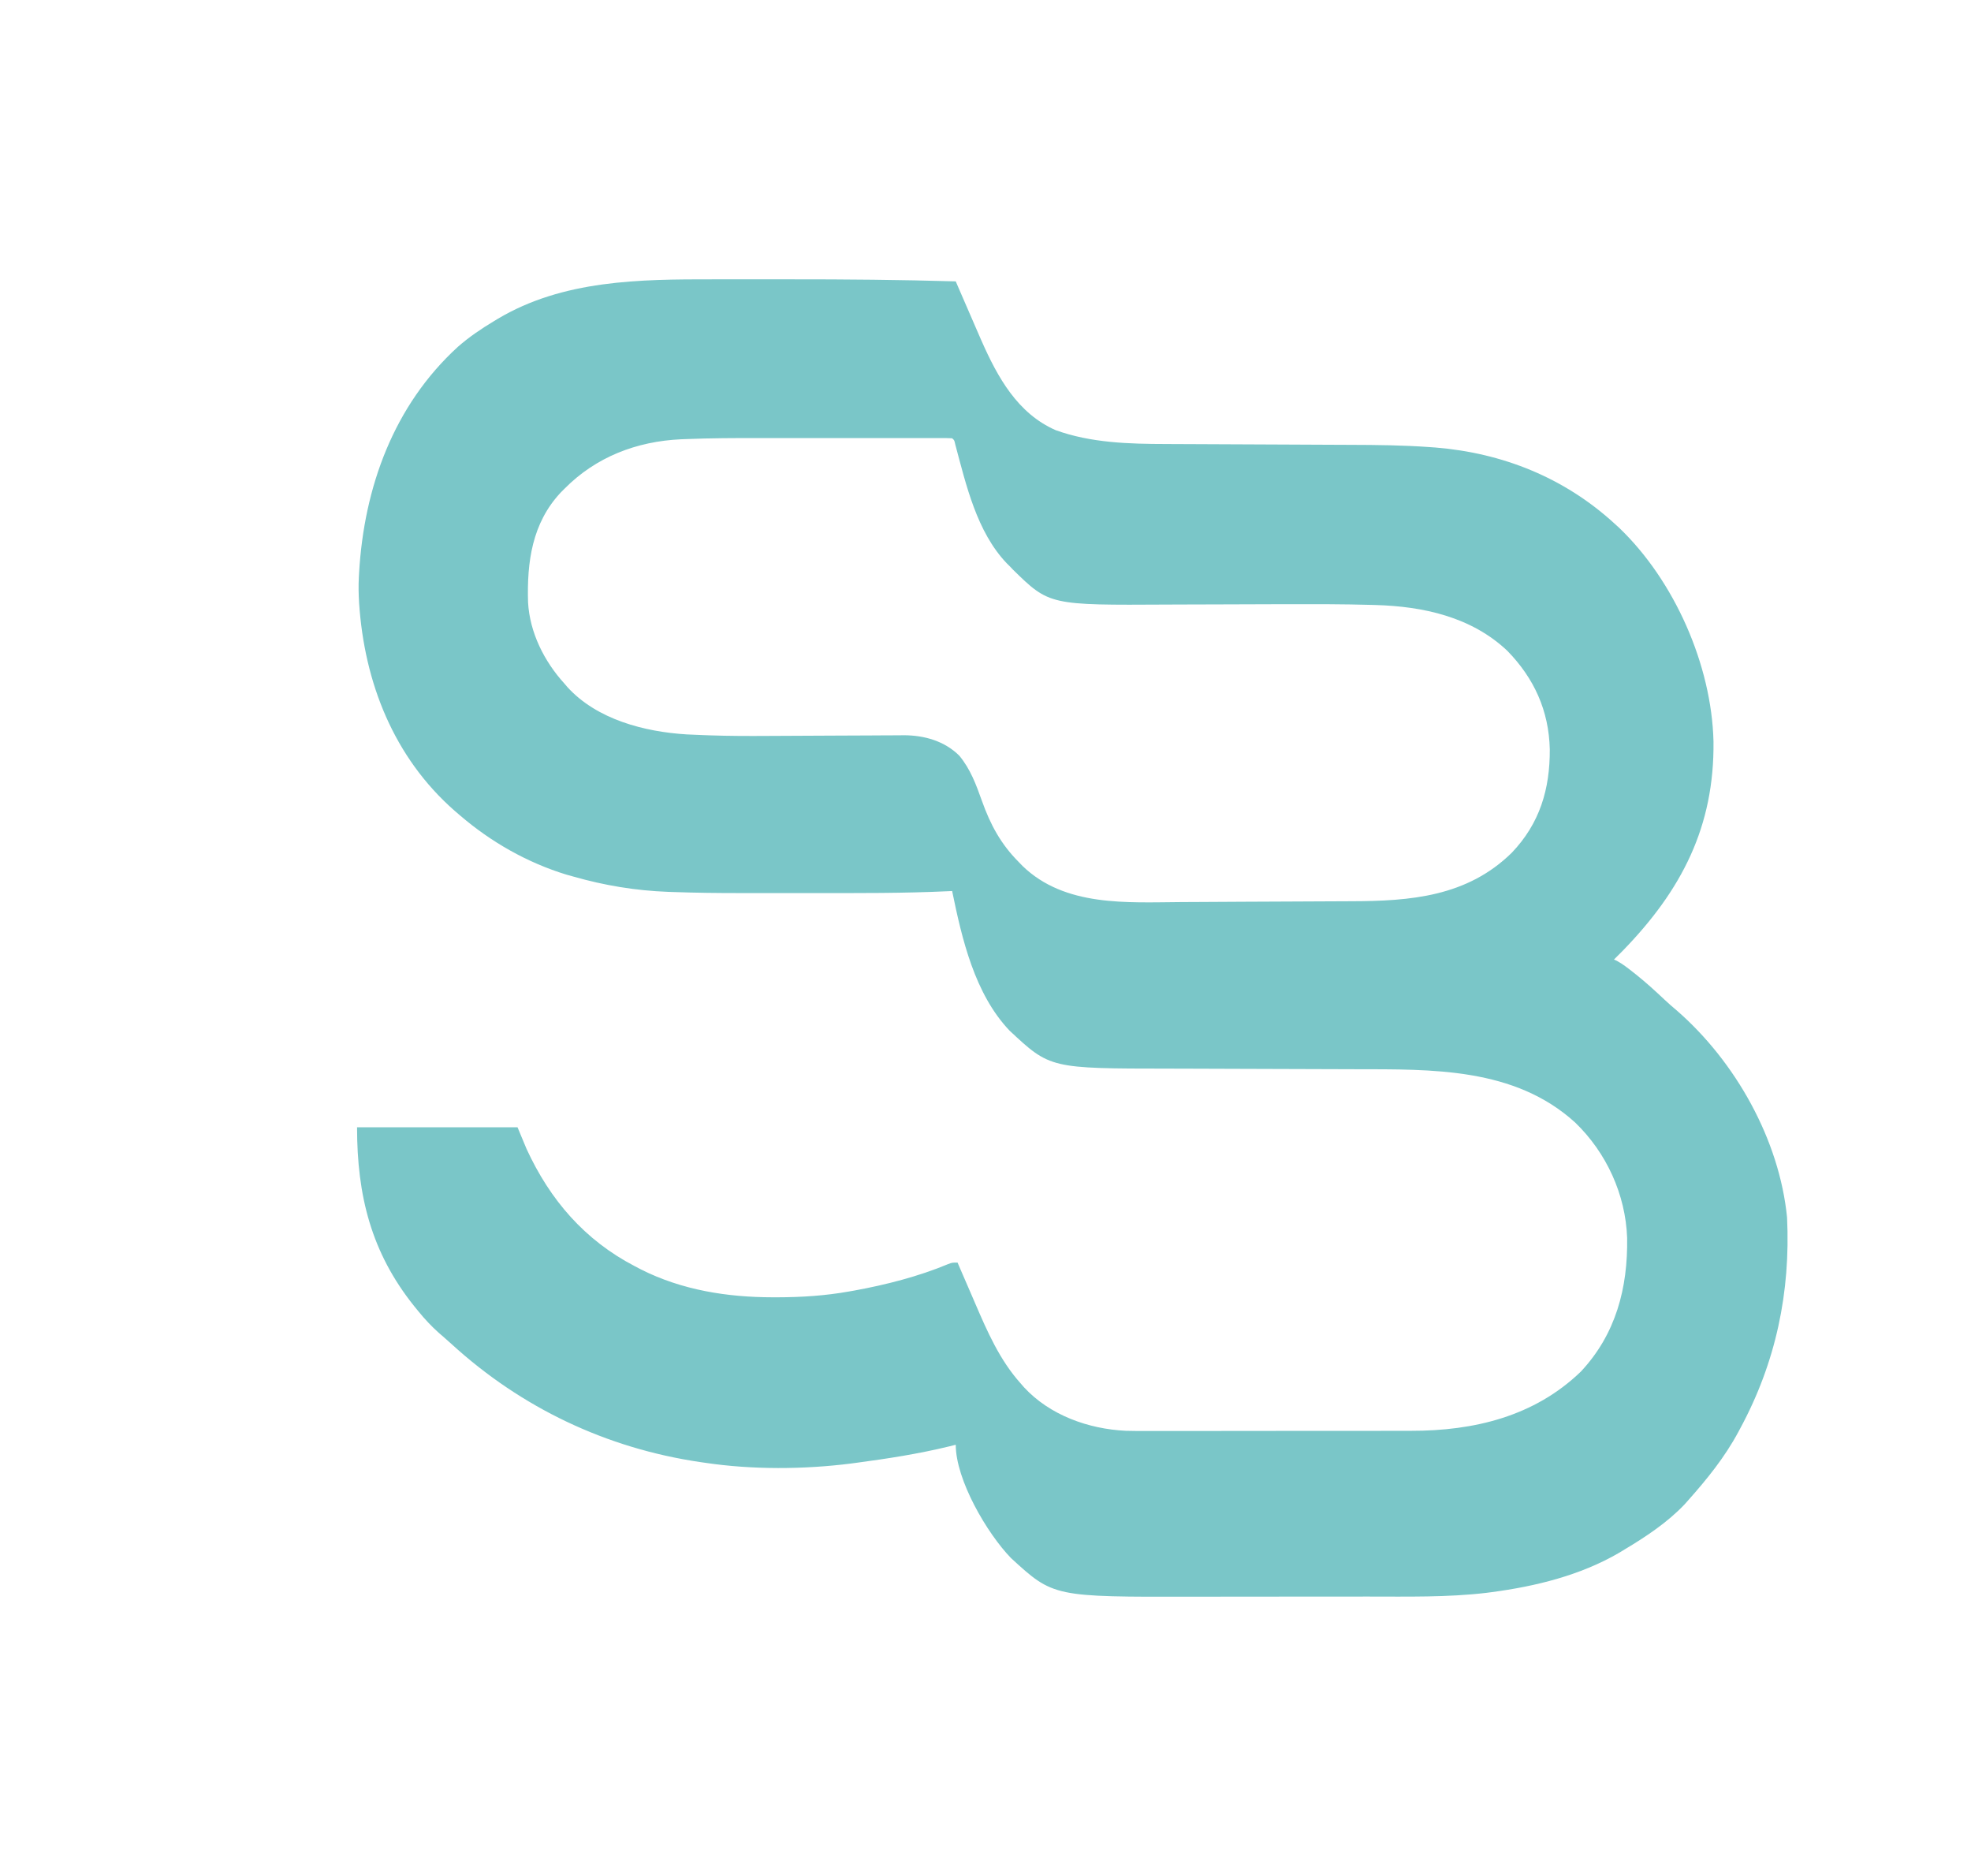 <?xml version="1.0" encoding="UTF-8"?>
<svg version="1.1" xmlns="http://www.w3.org/2000/svg" width="1093" height="1040">
<path d="M0 0 C2.467 -0.001 4.934 -0.002 7.4 -0.003 C12.557 -0.004 17.714 -0.002 22.871 0.002 C29.338 0.008 35.805 0.005 42.272 -0.001 C72.935 -0.024 103.568 0.243 134.219 1.133 C134.61 2.042 135.001 2.952 135.404 3.889 C139.316 12.982 143.247 22.066 147.219 31.133 C147.832 32.534 147.832 32.534 148.458 33.964 C157.394 54.183 168.469 74.379 189.652 83.633 C209.234 90.715 230.402 91.264 251.009 91.306 C252.406 91.313 253.803 91.319 255.2 91.327 C258.175 91.341 261.149 91.353 264.124 91.363 C268.858 91.378 273.593 91.402 278.327 91.428 C291.779 91.498 305.231 91.558 318.683 91.61 C326.139 91.638 333.594 91.674 341.05 91.716 C344.972 91.738 348.893 91.757 352.814 91.767 C367.579 91.805 382.294 91.953 397.028 93.016 C398.076 93.091 399.124 93.166 400.203 93.243 C437.456 96.268 471.571 109.938 499.219 135.133 C500.153 135.984 501.088 136.834 502.051 137.711 C532.746 167.045 553.381 213.839 554.422 256.188 C554.965 303.467 536.734 338.664 504.219 372.133 C502.562 373.81 500.894 375.474 499.219 377.133 C499.746 377.362 500.273 377.592 500.816 377.828 C504.018 379.567 506.807 381.756 509.656 384.008 C510.268 384.49 510.88 384.971 511.51 385.468 C517.028 389.872 522.203 394.595 527.336 399.438 C529.584 401.539 531.856 403.54 534.219 405.508 C566.691 433.827 590.97 477.088 595.219 520.133 C597.18 561.576 589.031 600.473 569.219 637.133 C568.894 637.742 568.569 638.351 568.235 638.979 C560.664 653.1 550.826 665.214 540.219 677.133 C539.615 677.811 539.012 678.489 538.391 679.188 C528.925 689.179 516.978 697.104 505.219 704.133 C504.118 704.799 503.017 705.466 501.883 706.152 C480.448 718.604 455.598 724.679 431.219 727.883 C429.906 728.057 429.906 728.057 428.566 728.234 C406.839 730.794 384.803 730.297 362.963 730.3 C360.334 730.301 357.706 730.303 355.077 730.306 C345.852 730.315 336.626 730.319 327.401 730.318 C318.89 730.318 310.378 730.328 301.867 730.344 C294.484 730.357 287.1 730.362 279.717 730.362 C275.34 730.361 270.964 730.364 266.588 730.375 C188.412 730.554 188.412 730.554 164.883 708.992 C151.497 695.184 134.219 665.564 134.219 646.133 C133.013 646.436 131.808 646.739 130.566 647.051 C113.615 651.174 96.496 653.836 79.219 656.133 C78.203 656.268 77.187 656.404 76.14 656.544 C49.937 659.858 21.358 660.032 -4.781 656.133 C-5.679 656.004 -6.578 655.875 -7.503 655.742 C-59.49 648.085 -106.597 625.715 -145.371 590.32 C-147.707 588.2 -150.085 586.136 -152.469 584.07 C-156.625 580.364 -160.273 576.454 -163.781 572.133 C-164.939 570.714 -164.939 570.714 -166.121 569.266 C-189.899 539.566 -197.781 508.082 -197.781 470.133 C-168.411 470.133 -139.041 470.133 -108.781 470.133 C-107.131 474.093 -105.481 478.053 -103.781 482.133 C-90.738 510.457 -71.53 532.705 -43.781 547.133 C-42.621 547.74 -41.461 548.347 -40.266 548.973 C-17.538 560.412 7.574 564.363 32.781 564.383 C33.944 564.384 33.944 564.384 35.13 564.385 C48.679 564.366 61.858 563.519 75.219 561.133 C76.134 560.972 77.049 560.811 77.992 560.645 C95.364 557.475 113.578 552.836 129.908 546.009 C132.219 545.133 132.219 545.133 135.219 545.133 C135.717 546.291 136.215 547.449 136.728 548.643 C138.615 553.023 140.513 557.397 142.415 561.771 C143.229 563.649 144.041 565.528 144.849 567.409 C151.667 583.261 158.564 599.165 170.219 612.133 C171.102 613.156 171.102 613.156 172.004 614.199 C186.367 629.783 207.755 637.39 228.552 638.405 C233.108 638.545 237.661 638.528 242.219 638.505 C243.947 638.508 245.676 638.511 247.405 638.516 C252.045 638.525 256.685 638.516 261.326 638.503 C266.216 638.491 271.106 638.496 275.996 638.498 C284.203 638.498 292.41 638.487 300.617 638.469 C310.063 638.448 319.509 638.444 328.955 638.451 C338.096 638.456 347.238 638.451 356.379 638.439 C360.245 638.435 364.111 638.434 367.976 638.436 C372.54 638.438 377.104 638.43 381.667 638.414 C383.328 638.41 384.988 638.409 386.648 638.412 C421.557 638.462 455.049 630.479 480.855 605.59 C500.294 584.831 506.978 559.177 506.531 531.414 C505.659 507.333 495.058 484.238 477.746 467.523 C444.054 436.847 398.202 438.016 355.558 437.934 C350.085 437.923 344.612 437.902 339.14 437.88 C323.594 437.819 308.048 437.765 292.502 437.731 C283.879 437.713 275.255 437.684 266.632 437.643 C262.093 437.623 257.555 437.607 253.016 437.605 C186.549 437.561 186.549 437.561 164.031 416.508 C144.714 396.183 137.681 365.771 132.219 339.133 C131.632 339.162 131.044 339.192 130.439 339.223 C105.335 340.421 80.216 340.286 55.09 340.263 C48.844 340.257 42.598 340.261 36.352 340.267 C31.449 340.27 26.546 340.269 21.643 340.267 C19.344 340.266 17.044 340.267 14.744 340.269 C2.436 340.279 -9.853 340.134 -22.154 339.703 C-23.786 339.648 -23.786 339.648 -25.45 339.592 C-43.35 338.899 -60.576 336.063 -77.781 331.133 C-79.647 330.615 -79.647 330.615 -81.551 330.086 C-103.341 323.455 -123.549 311.946 -140.781 297.133 C-142.195 295.92 -142.195 295.92 -143.637 294.684 C-177.406 265.07 -193.742 223.586 -196.641 179.453 C-196.932 174.638 -197.047 169.951 -196.781 165.133 C-196.74 164.36 -196.699 163.587 -196.657 162.791 C-193.915 115.328 -177.476 69.914 -141.839 37.396 C-135.616 31.929 -128.871 27.393 -121.781 23.133 C-121.143 22.745 -120.504 22.357 -119.846 21.958 C-83.522 0.283 -41.006 -0.04 0 0 Z M-15.226 88.567 C-16.655 88.623 -16.655 88.623 -18.112 88.679 C-42.769 89.805 -65.367 98.488 -82.781 116.133 C-83.8 117.154 -83.8 117.154 -84.84 118.195 C-100.758 135.213 -103.616 156.767 -102.952 179.072 C-102.018 195.832 -93.98 211.858 -82.781 224.133 C-82.264 224.741 -81.747 225.35 -81.215 225.977 C-64.814 244.063 -38.367 250.875 -14.94 252.306 C-11.869 252.456 -8.799 252.582 -5.726 252.696 C-4.594 252.738 -3.463 252.781 -2.296 252.824 C8.498 253.196 19.278 253.222 30.077 253.147 C33.455 253.124 36.833 253.111 40.212 253.099 C49.793 253.066 59.375 253.024 68.956 252.961 C74.874 252.924 80.791 252.901 86.708 252.887 C88.941 252.879 91.173 252.866 93.405 252.846 C96.518 252.82 99.631 252.812 102.744 252.808 C103.645 252.796 104.547 252.783 105.476 252.771 C116.81 252.806 128.048 255.963 136.223 264.137 C142.356 271.542 145.52 280.121 148.703 289.075 C153.446 302.357 159.162 313.042 169.219 323.133 C170.232 324.181 170.232 324.181 171.266 325.25 C194.768 347.957 229.149 345.457 259.391 345.265 C262.828 345.245 266.264 345.23 269.7 345.215 C277.82 345.179 285.939 345.131 294.058 345.076 C302.375 345.02 310.691 344.987 319.008 344.964 C326.206 344.943 333.404 344.907 340.603 344.86 C344.876 344.831 349.15 344.809 353.424 344.802 C386.34 344.737 417.696 342.278 442.5 317.973 C458.08 301.699 463.769 282.669 463.636 260.507 C463.127 239.155 454.977 221.221 440.105 205.965 C420.18 187.132 393.437 181.312 366.922 180.566 C365.823 180.534 365.823 180.534 364.702 180.502 C349.141 180.067 333.582 180.072 318.016 180.105 C316.765 180.108 315.514 180.111 314.226 180.113 C302.49 180.14 290.754 180.179 279.019 180.229 C272.527 180.256 266.035 180.273 259.543 180.284 C257.112 180.29 254.68 180.3 252.249 180.314 C186.122 180.694 186.122 180.694 165.871 160.887 C165.053 160.019 165.053 160.019 164.219 159.133 C163.643 158.564 163.066 157.996 162.473 157.41 C145.895 140.02 139.967 113.978 133.94 91.499 C133.442 89.199 133.442 89.199 132.219 88.133 C130.539 88.034 128.855 88.006 127.173 88.006 C126.079 88.003 124.984 88 123.857 87.997 C122.645 87.999 121.434 88.001 120.185 88.003 C118.917 88.002 117.648 88 116.341 87.998 C112.844 87.994 109.347 87.995 105.849 87.998 C102.172 88.001 98.494 87.999 94.816 87.997 C88.614 87.995 82.413 87.998 76.211 88.002 C69.102 88.008 61.994 88.006 54.885 88.001 C48.752 87.996 42.619 87.995 36.487 87.998 C32.838 88 29.19 88 25.542 87.997 C11.947 87.986 -1.64 88.025 -15.226 88.567 Z " fill="#7AC6C8" transform="translate(395.781,154.867)"/>
</svg>
